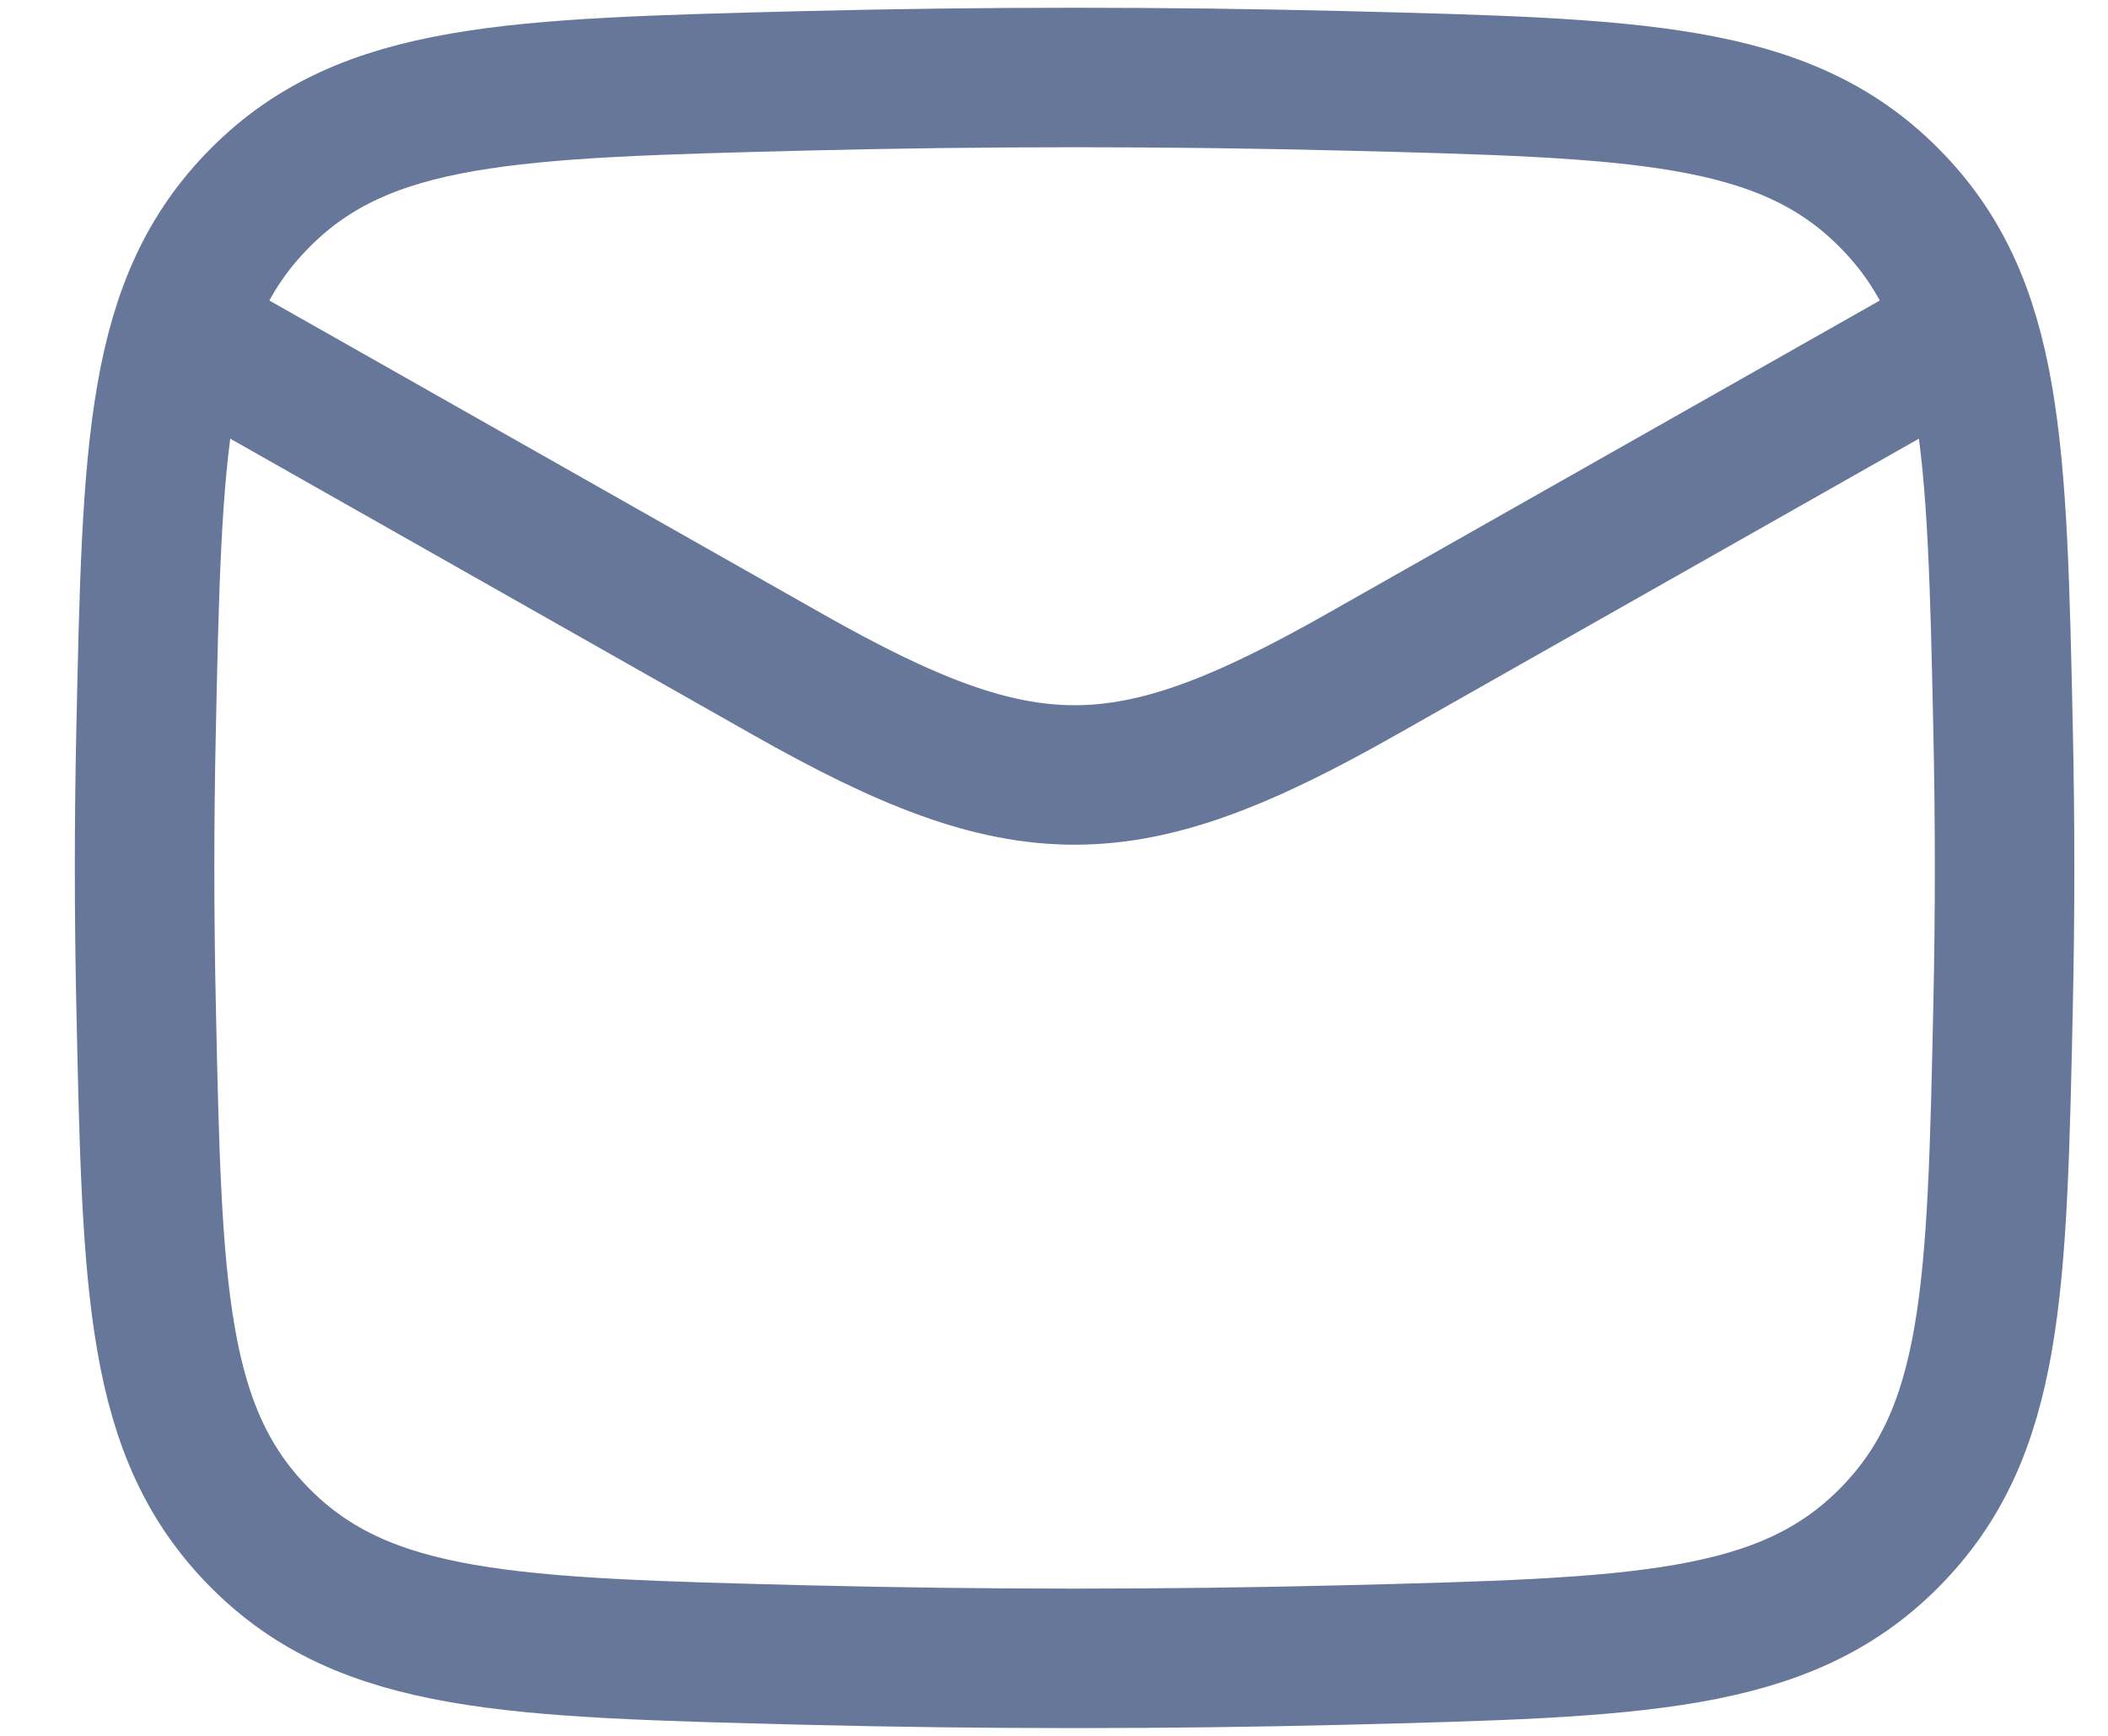 <svg width="17" height="14" viewBox="0 0 17 14" fill="none" xmlns="http://www.w3.org/2000/svg">
<g id="elements">
<path id="Vector 7163" d="M1.166 2.5L6.351 5.438C8.262 6.521 9.07 6.521 10.981 5.438L16.166 2.5" stroke="#67779A" stroke-width="1.125" stroke-linejoin="round"/>
<path id="Vector" d="M1.178 8.107C1.227 10.406 1.251 11.555 2.1 12.407C2.948 13.259 4.129 13.288 6.49 13.348C7.946 13.384 9.387 13.384 10.842 13.348C13.203 13.288 14.384 13.259 15.232 12.407C16.081 11.555 16.105 10.406 16.154 8.107C16.17 7.367 16.17 6.633 16.154 5.893C16.105 3.594 16.081 2.445 15.232 1.593C14.384 0.741 13.203 0.712 10.842 0.652C9.387 0.616 7.946 0.616 6.49 0.652C4.129 0.712 2.948 0.741 2.1 1.593C1.251 2.445 1.227 3.594 1.178 5.893C1.162 6.633 1.162 7.367 1.178 8.107Z" stroke="#67779A" stroke-width="1.125" stroke-linejoin="round"/>
</g>
</svg>
